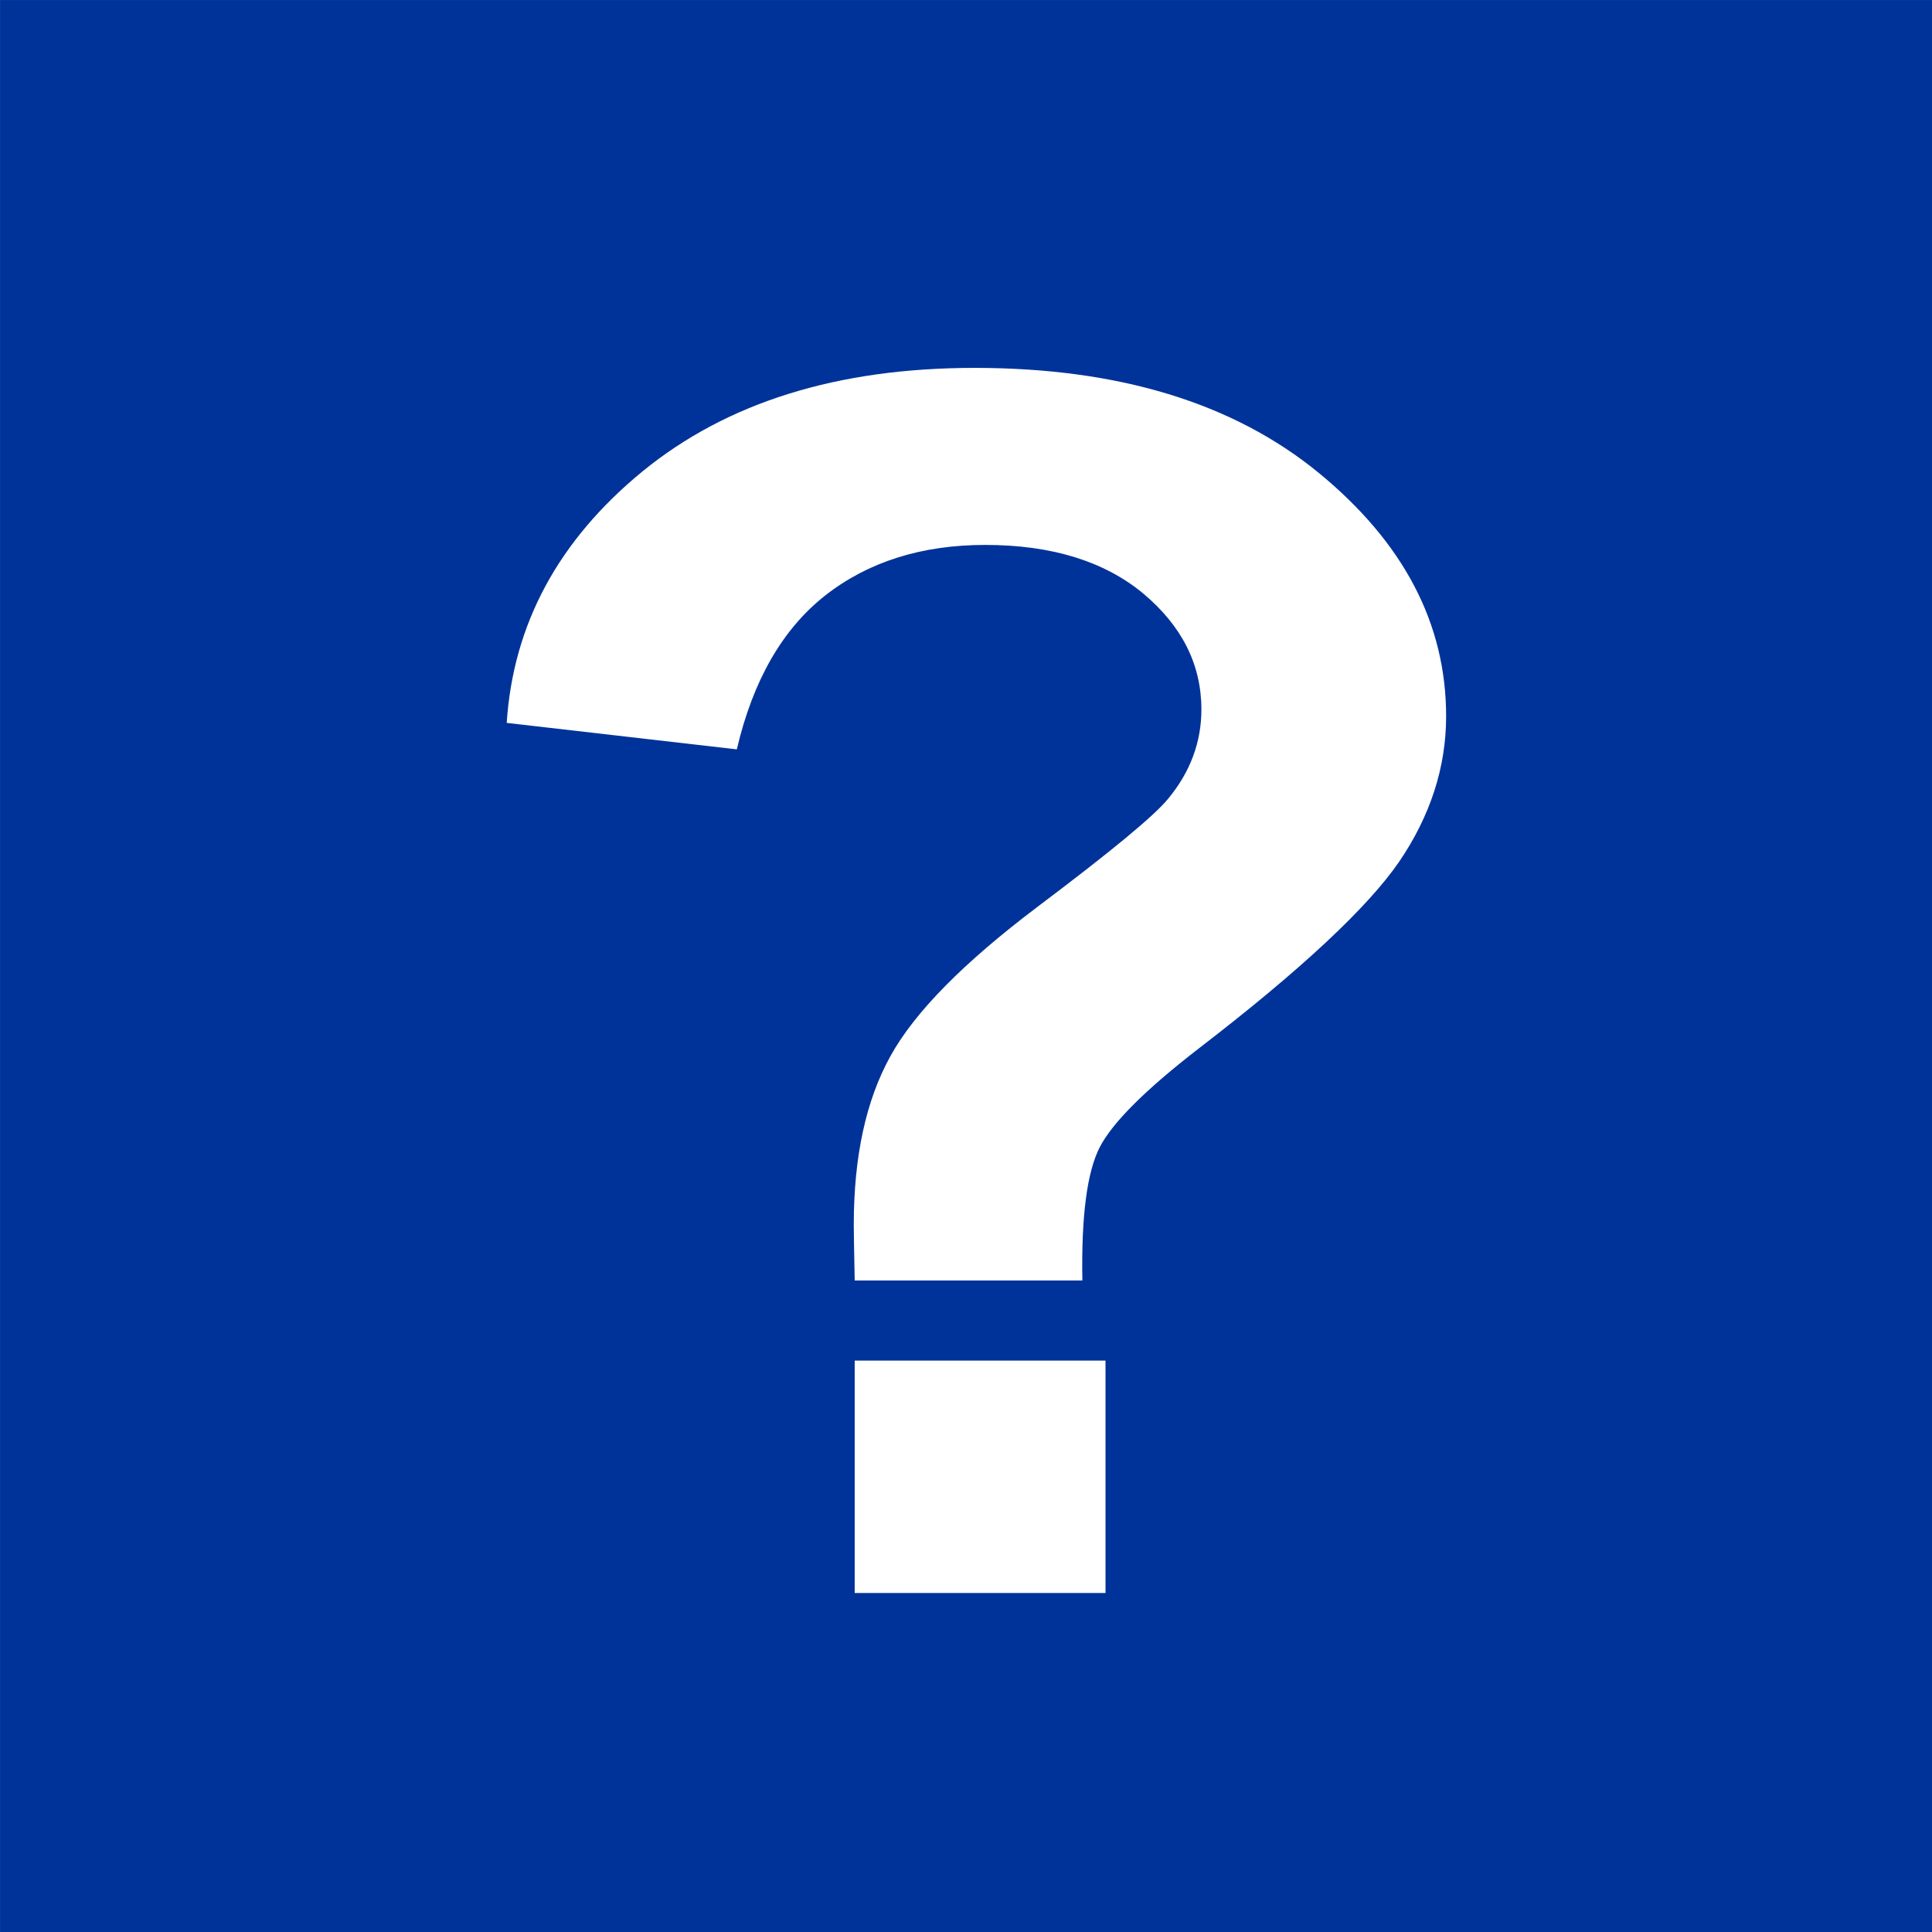 <?xml version="1.0" encoding="UTF-8"?>
<!DOCTYPE svg PUBLIC "-//W3C//DTD SVG 1.1//EN" "http://www.w3.org/Graphics/SVG/1.1/DTD/svg11.dtd">
<!-- Creator: CorelDRAW -->
<svg xmlns="http://www.w3.org/2000/svg" xml:space="preserve" width="300px" height="300px" style="shape-rendering:geometricPrecision; text-rendering:geometricPrecision; image-rendering:optimizeQuality; fill-rule:evenodd; clip-rule:evenodd"
viewBox="0 0 16.784 16.784"
 xmlns:xlink="http://www.w3.org/1999/xlink">
 <rect x="0" y="0" width="16.784" height="16.784" fill="#808080" stroke="none"/>
 <defs>
  <style type="text/css">
   <![CDATA[
    .str0 {stroke:#003399;stroke-width:0.099}
    .fil0 {fill:#003399}
    .fil1 {fill:white;fill-rule:nonzero}
   ]]>
  </style>
 </defs>
 <g id="Vrstva_x0020_1">
  <rect class="fil0 str0" x="0.05" y="0.05" width="16.685" height="16.685"/>
  <path class="fil1" d="M9.403 11.124l-1.978 0c-0.005,-0.265 -0.008,-0.424 -0.008,-0.483 0,-0.594 0.106,-1.082 0.318,-1.465 0.212,-0.385 0.638,-0.814 1.274,-1.295 0.635,-0.478 1.017,-0.792 1.139,-0.942 0.193,-0.233 0.289,-0.493 0.289,-0.775 0,-0.392 -0.17,-0.728 -0.509,-1.011 -0.339,-0.279 -0.795,-0.419 -1.369,-0.419 -0.553,0 -1.017,0.147 -1.39,0.439 -0.371,0.292 -0.628,0.738 -0.768,1.337l-1.999 -0.23c0.056,-0.858 0.45,-1.587 1.181,-2.186 0.733,-0.598 1.692,-0.898 2.884,-0.898 1.25,0 2.246,0.304 2.987,0.91 0.739,0.606 1.109,1.31 1.109,2.117 0,0.444 -0.138,0.866 -0.408,1.263 -0.273,0.397 -0.853,0.94 -1.743,1.624 -0.46,0.356 -0.746,0.64 -0.858,0.856 -0.111,0.216 -0.161,0.601 -0.151,1.158zm-1.978 2.715l0 -2.019 2.179 0 0 2.019 -2.179 0z"/>
 </g>
</svg>
